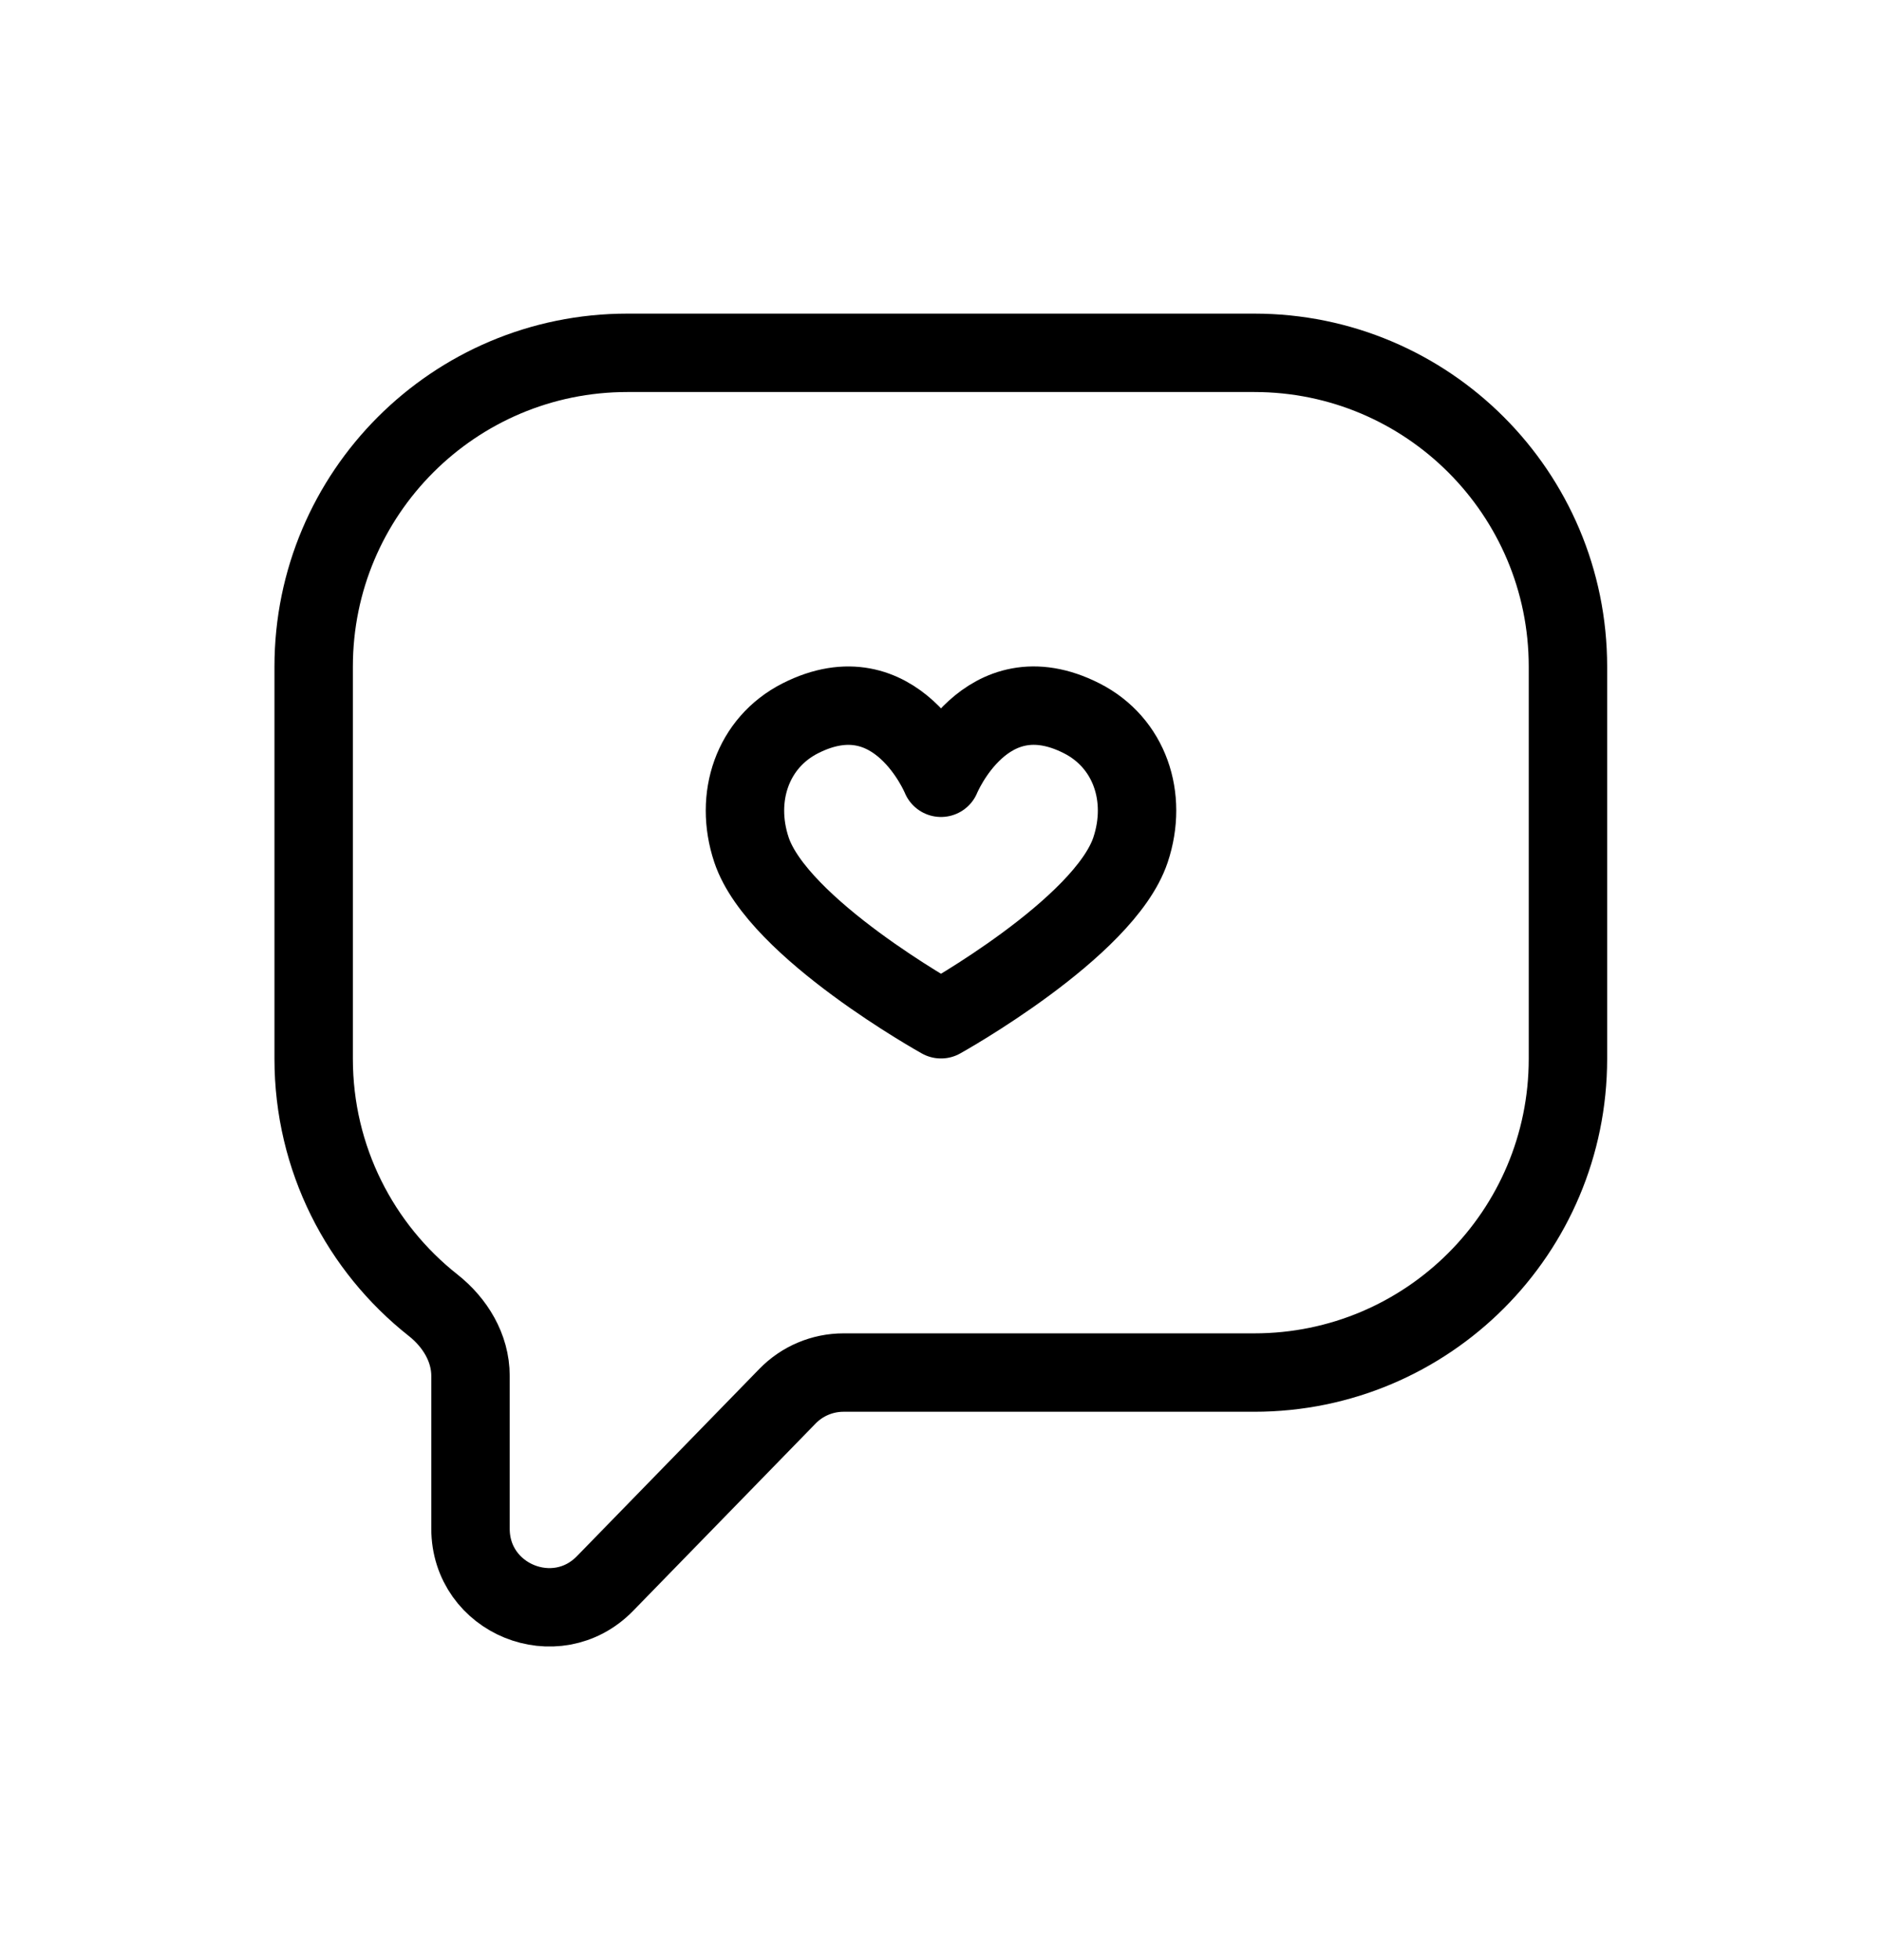 <svg width="24" height="25" viewBox="0 0 24 25" fill="none" xmlns="http://www.w3.org/2000/svg">
<path d="M8 4.5C5.791 4.5 4 6.292 4 8.502V13.504C4 14.779 4.595 15.914 5.523 16.647C5.803 16.868 6 17.191 6 17.548V19.497C6 20.395 7.09 20.839 7.716 20.196L10.041 17.809C10.229 17.615 10.487 17.506 10.757 17.506H15.995C18.205 17.506 19.995 15.715 19.995 13.504V8.502C19.995 6.292 18.205 4.5 15.995 4.5H8Z" stroke="currentColor" stroke-linecap="round" stroke-linejoin="round"/>
<path d="M10.205 9.162C11.435 8.538 12 9.92 12 9.92C12 9.92 12.566 8.537 13.795 9.162C14.405 9.472 14.641 10.167 14.417 10.839C14.082 11.843 12 13 12 13C12 13 9.918 11.843 9.583 10.839C9.359 10.167 9.596 9.472 10.205 9.162Z" stroke="currentColor" stroke-linecap="round" stroke-linejoin="round"/>
</svg>
